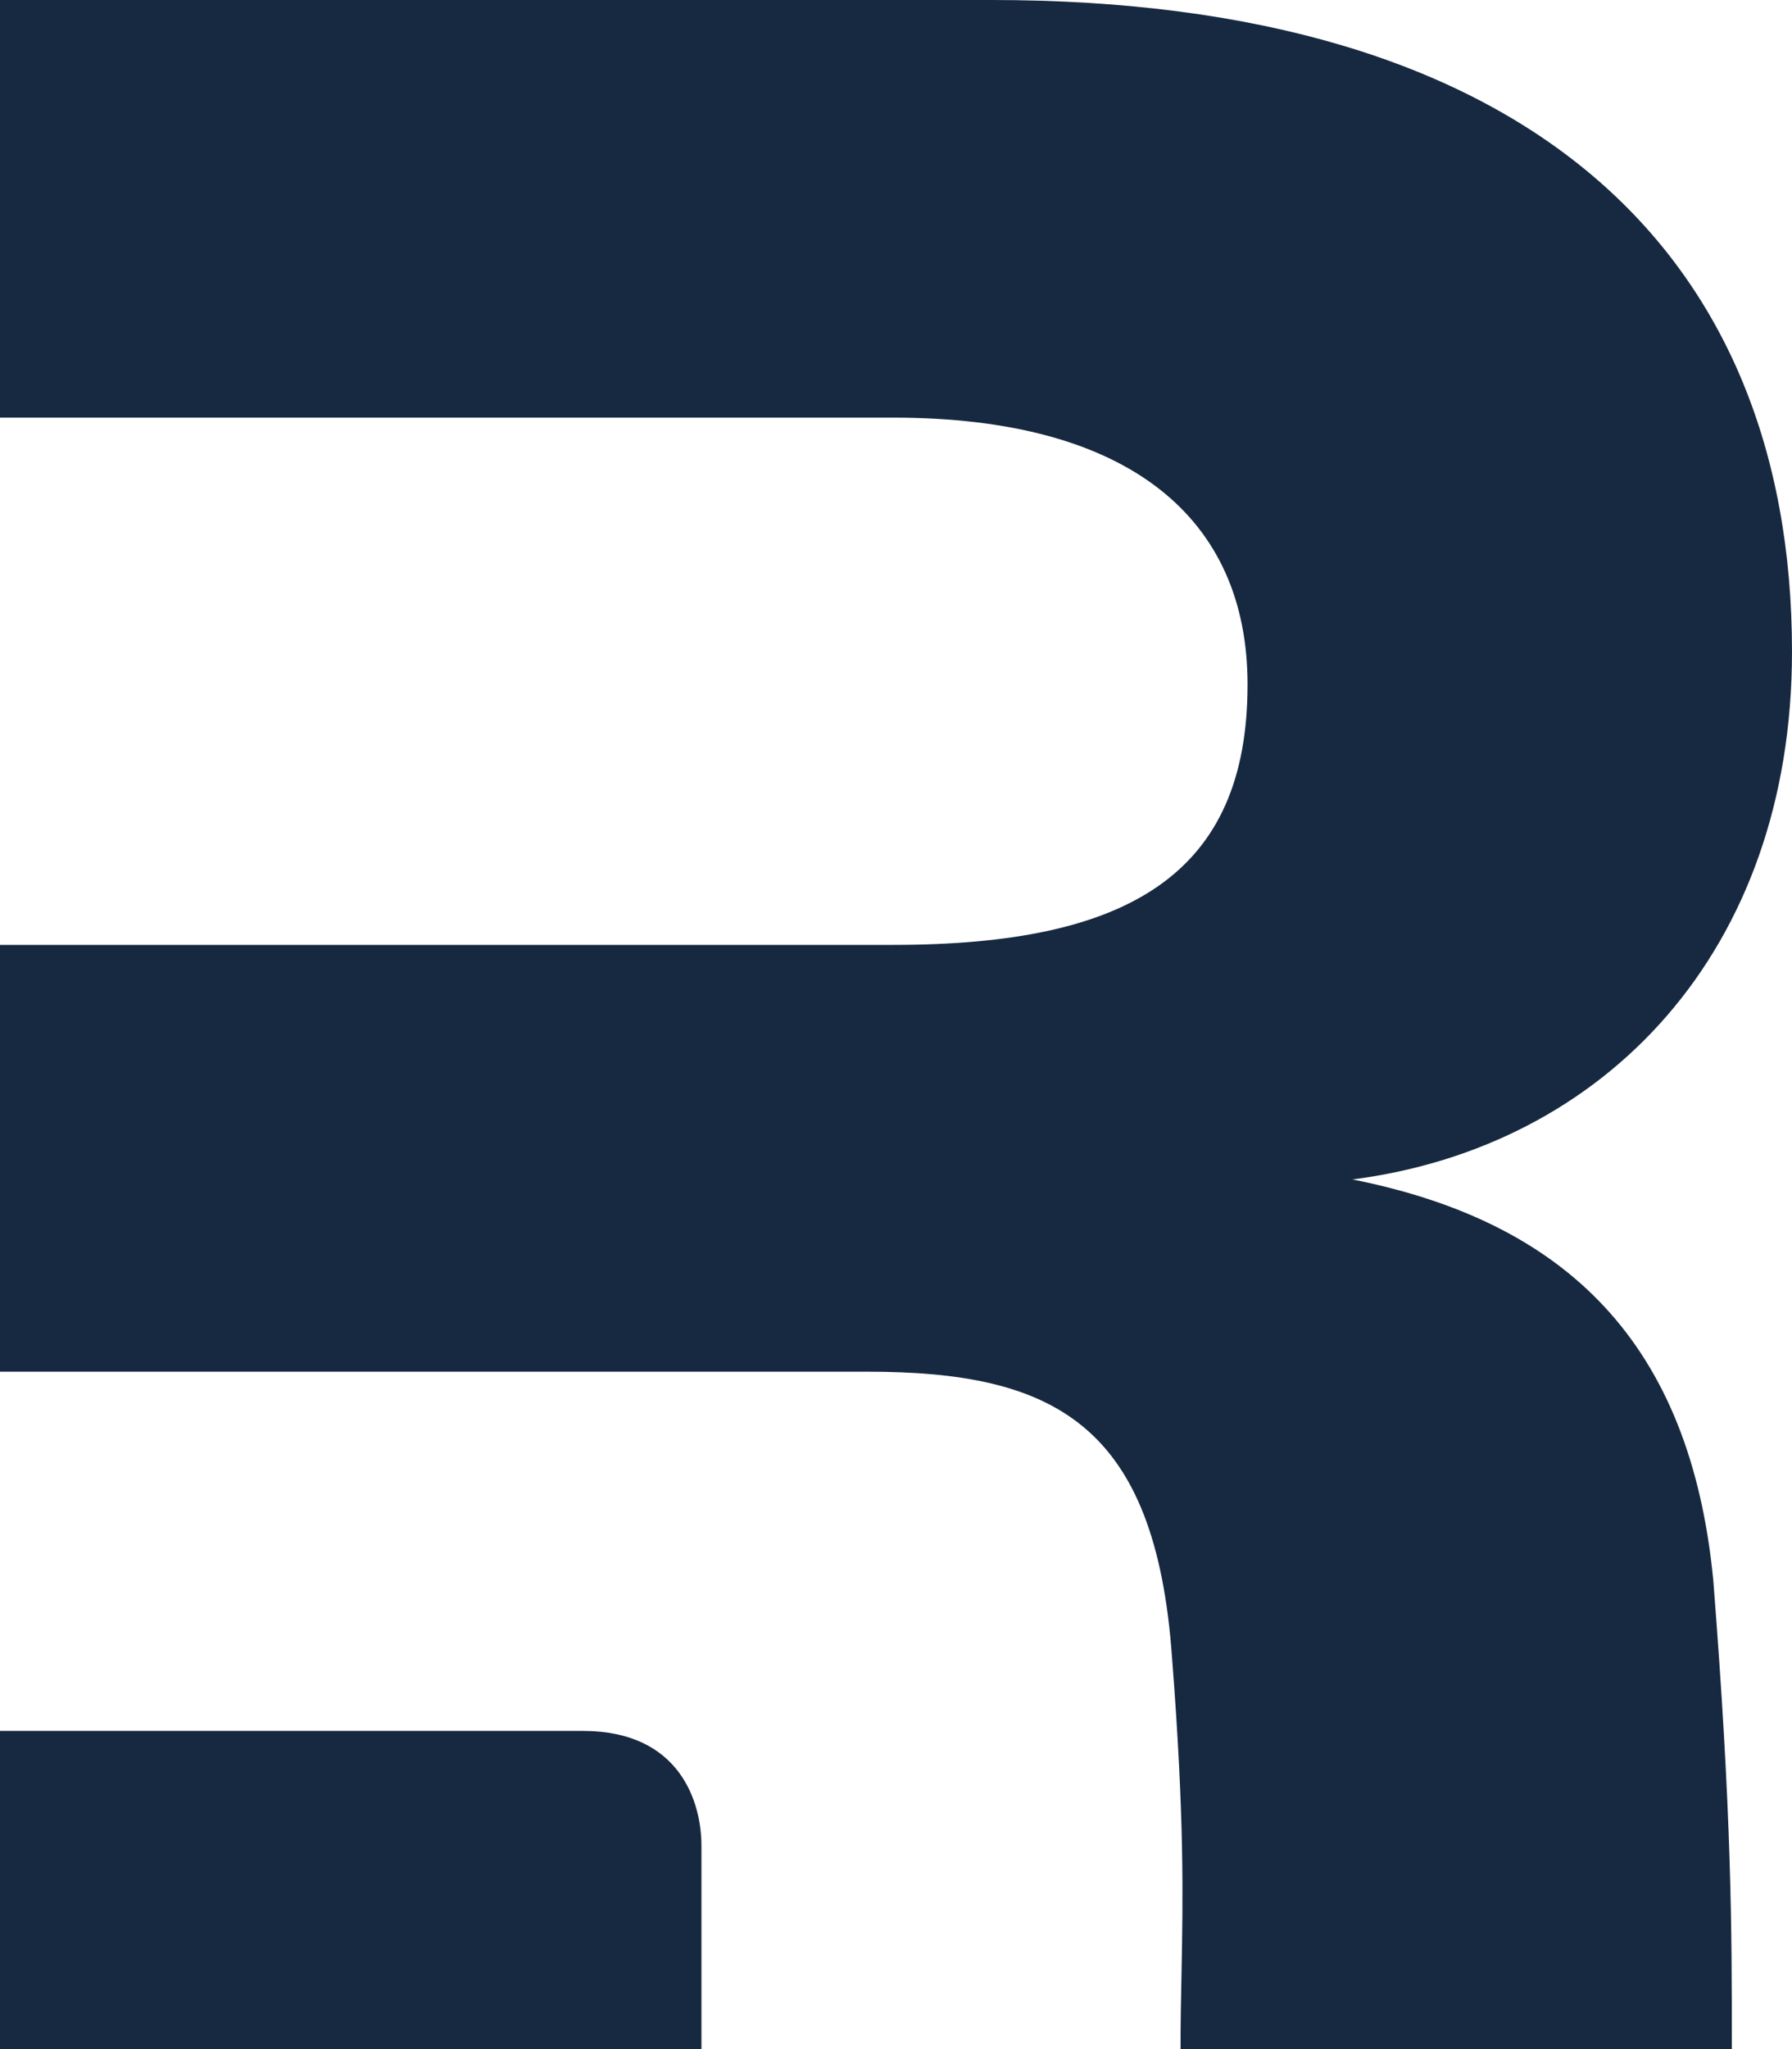 <svg width="28" height="32" viewBox="0 0 28 32" fill="none" xmlns="http://www.w3.org/2000/svg">
<path fill-rule="evenodd" clip-rule="evenodd" d="M26.77 24.678C27.06 28.375 27.06 30.108 27.06 32H18.446C18.446 31.588 18.453 31.211 18.461 30.829C18.484 29.64 18.508 28.401 18.314 25.899C18.058 22.235 16.47 21.421 13.548 21.421H0V14.756H13.958C17.648 14.756 19.493 13.641 19.493 10.69C19.493 8.095 17.648 6.522 13.958 6.522H0V0H15.496C23.849 0 28 3.918 28 10.176C28 14.857 25.079 17.91 21.133 18.419C24.464 19.081 26.411 20.963 26.77 24.678Z" fill="#172940"/>
<path d="M0 32V27.031H9.108C10.63 27.031 10.96 28.152 10.96 28.82V32H0Z" fill="#172940"/>
</svg>

